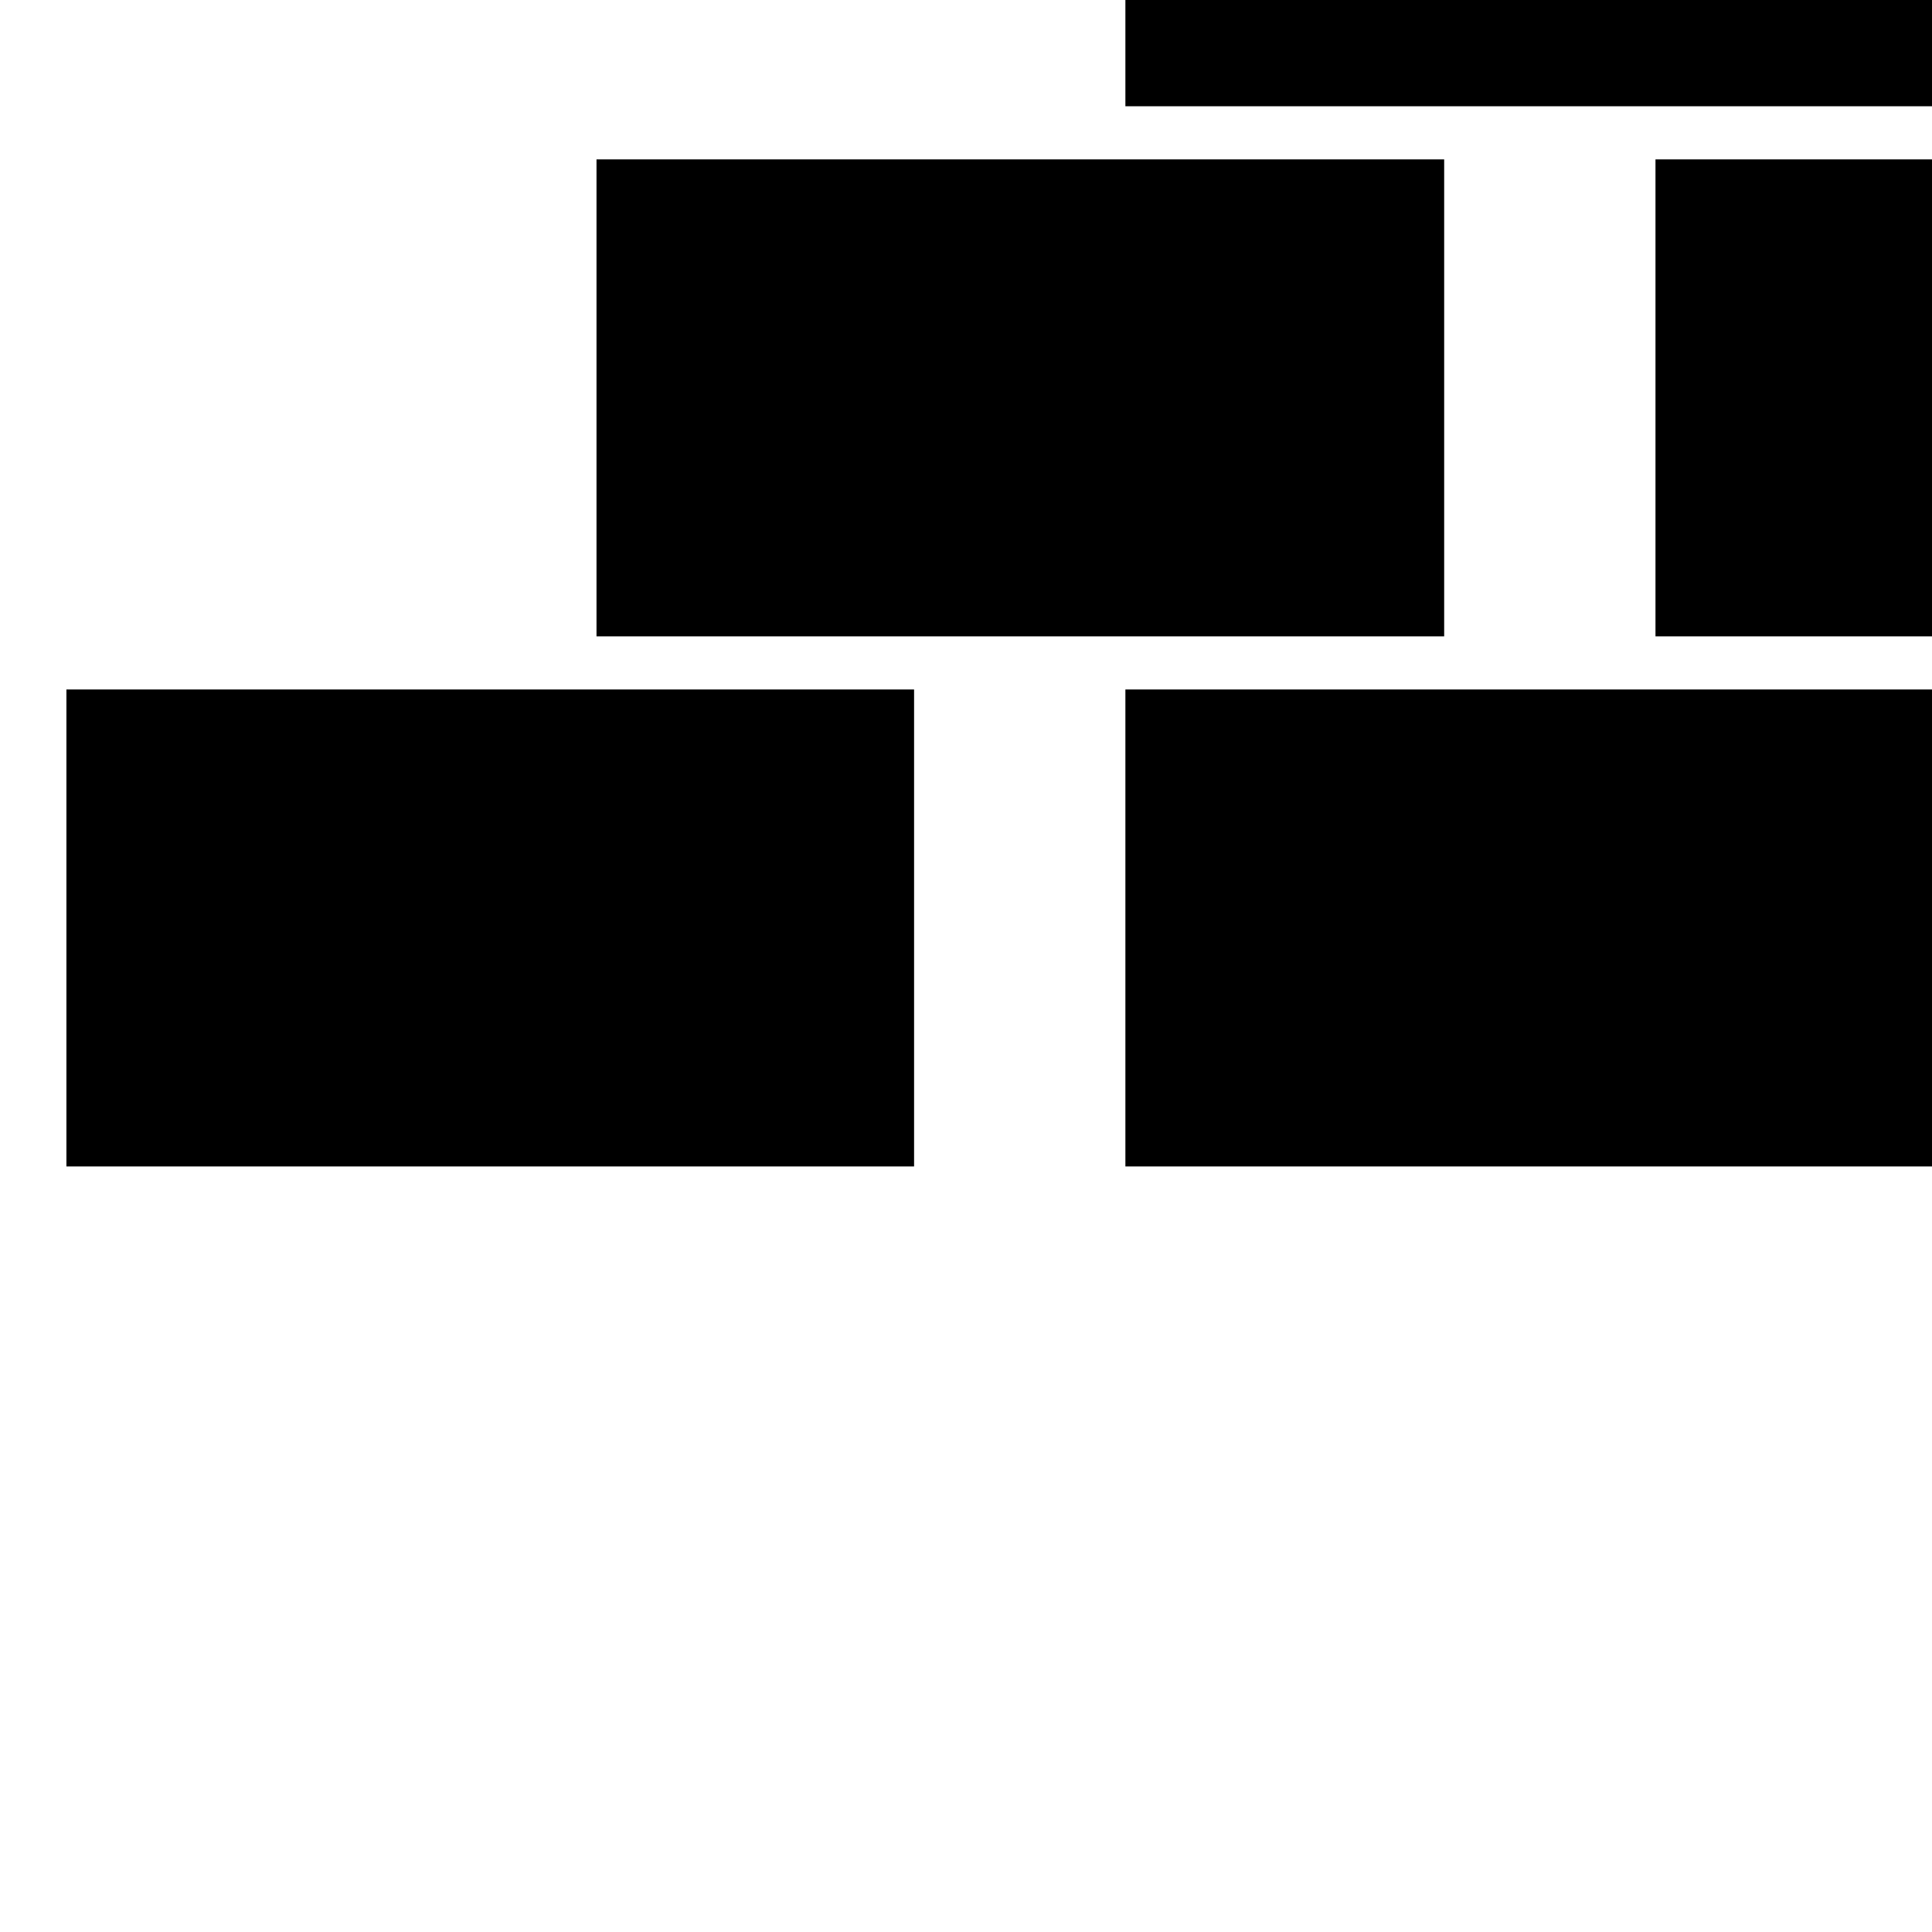 <?xml version="1.0" standalone="no"?>
<!DOCTYPE svg PUBLIC "-//W3C//DTD SVG 20010904//EN"
 "http://www.w3.org/TR/2001/REC-SVG-20010904/DTD/svg10.dtd">
<svg version="1.0" xmlns="http://www.w3.org/2000/svg"
 width="16pt" height="16pt" viewBox="0 0 16 16"
 preserveAspectRatio="xMidYMid meet">
<g transform="translate(0,16) scale(0.001,-0.001)"
fill="#000000" stroke="none">
<path d="M9320 17090 l0 -1970 3510 0 3510 0 0 1970 0 1970 -3510 0 -3510 0 0
-1970z"/>
<path d="M4940 12705 l0 -1975 3510 0 3510 0 0 1975 0 1975 -3510 0 -3510 0 0
-1975z"/>
<path d="M13710 12705 l0 -1975 3510 0 3510 0 0 1975 0 1975 -3510 0 -3510 0
0 -1975z"/>
<path d="M550 8315 l0 -1975 3510 0 3510 0 0 1975 0 1975 -3510 0 -3510 0 0
-1975z"/>
<path d="M9320 8315 l0 -1975 3510 0 3510 0 0 1975 0 1975 -3510 0 -3510 0 0
-1975z"/>
<path d="M18100 8315 l0 -1975 3510 0 3510 0 0 1975 0 1975 -3510 0 -3510 0 0
-1975z"/>
</g>
</svg>
